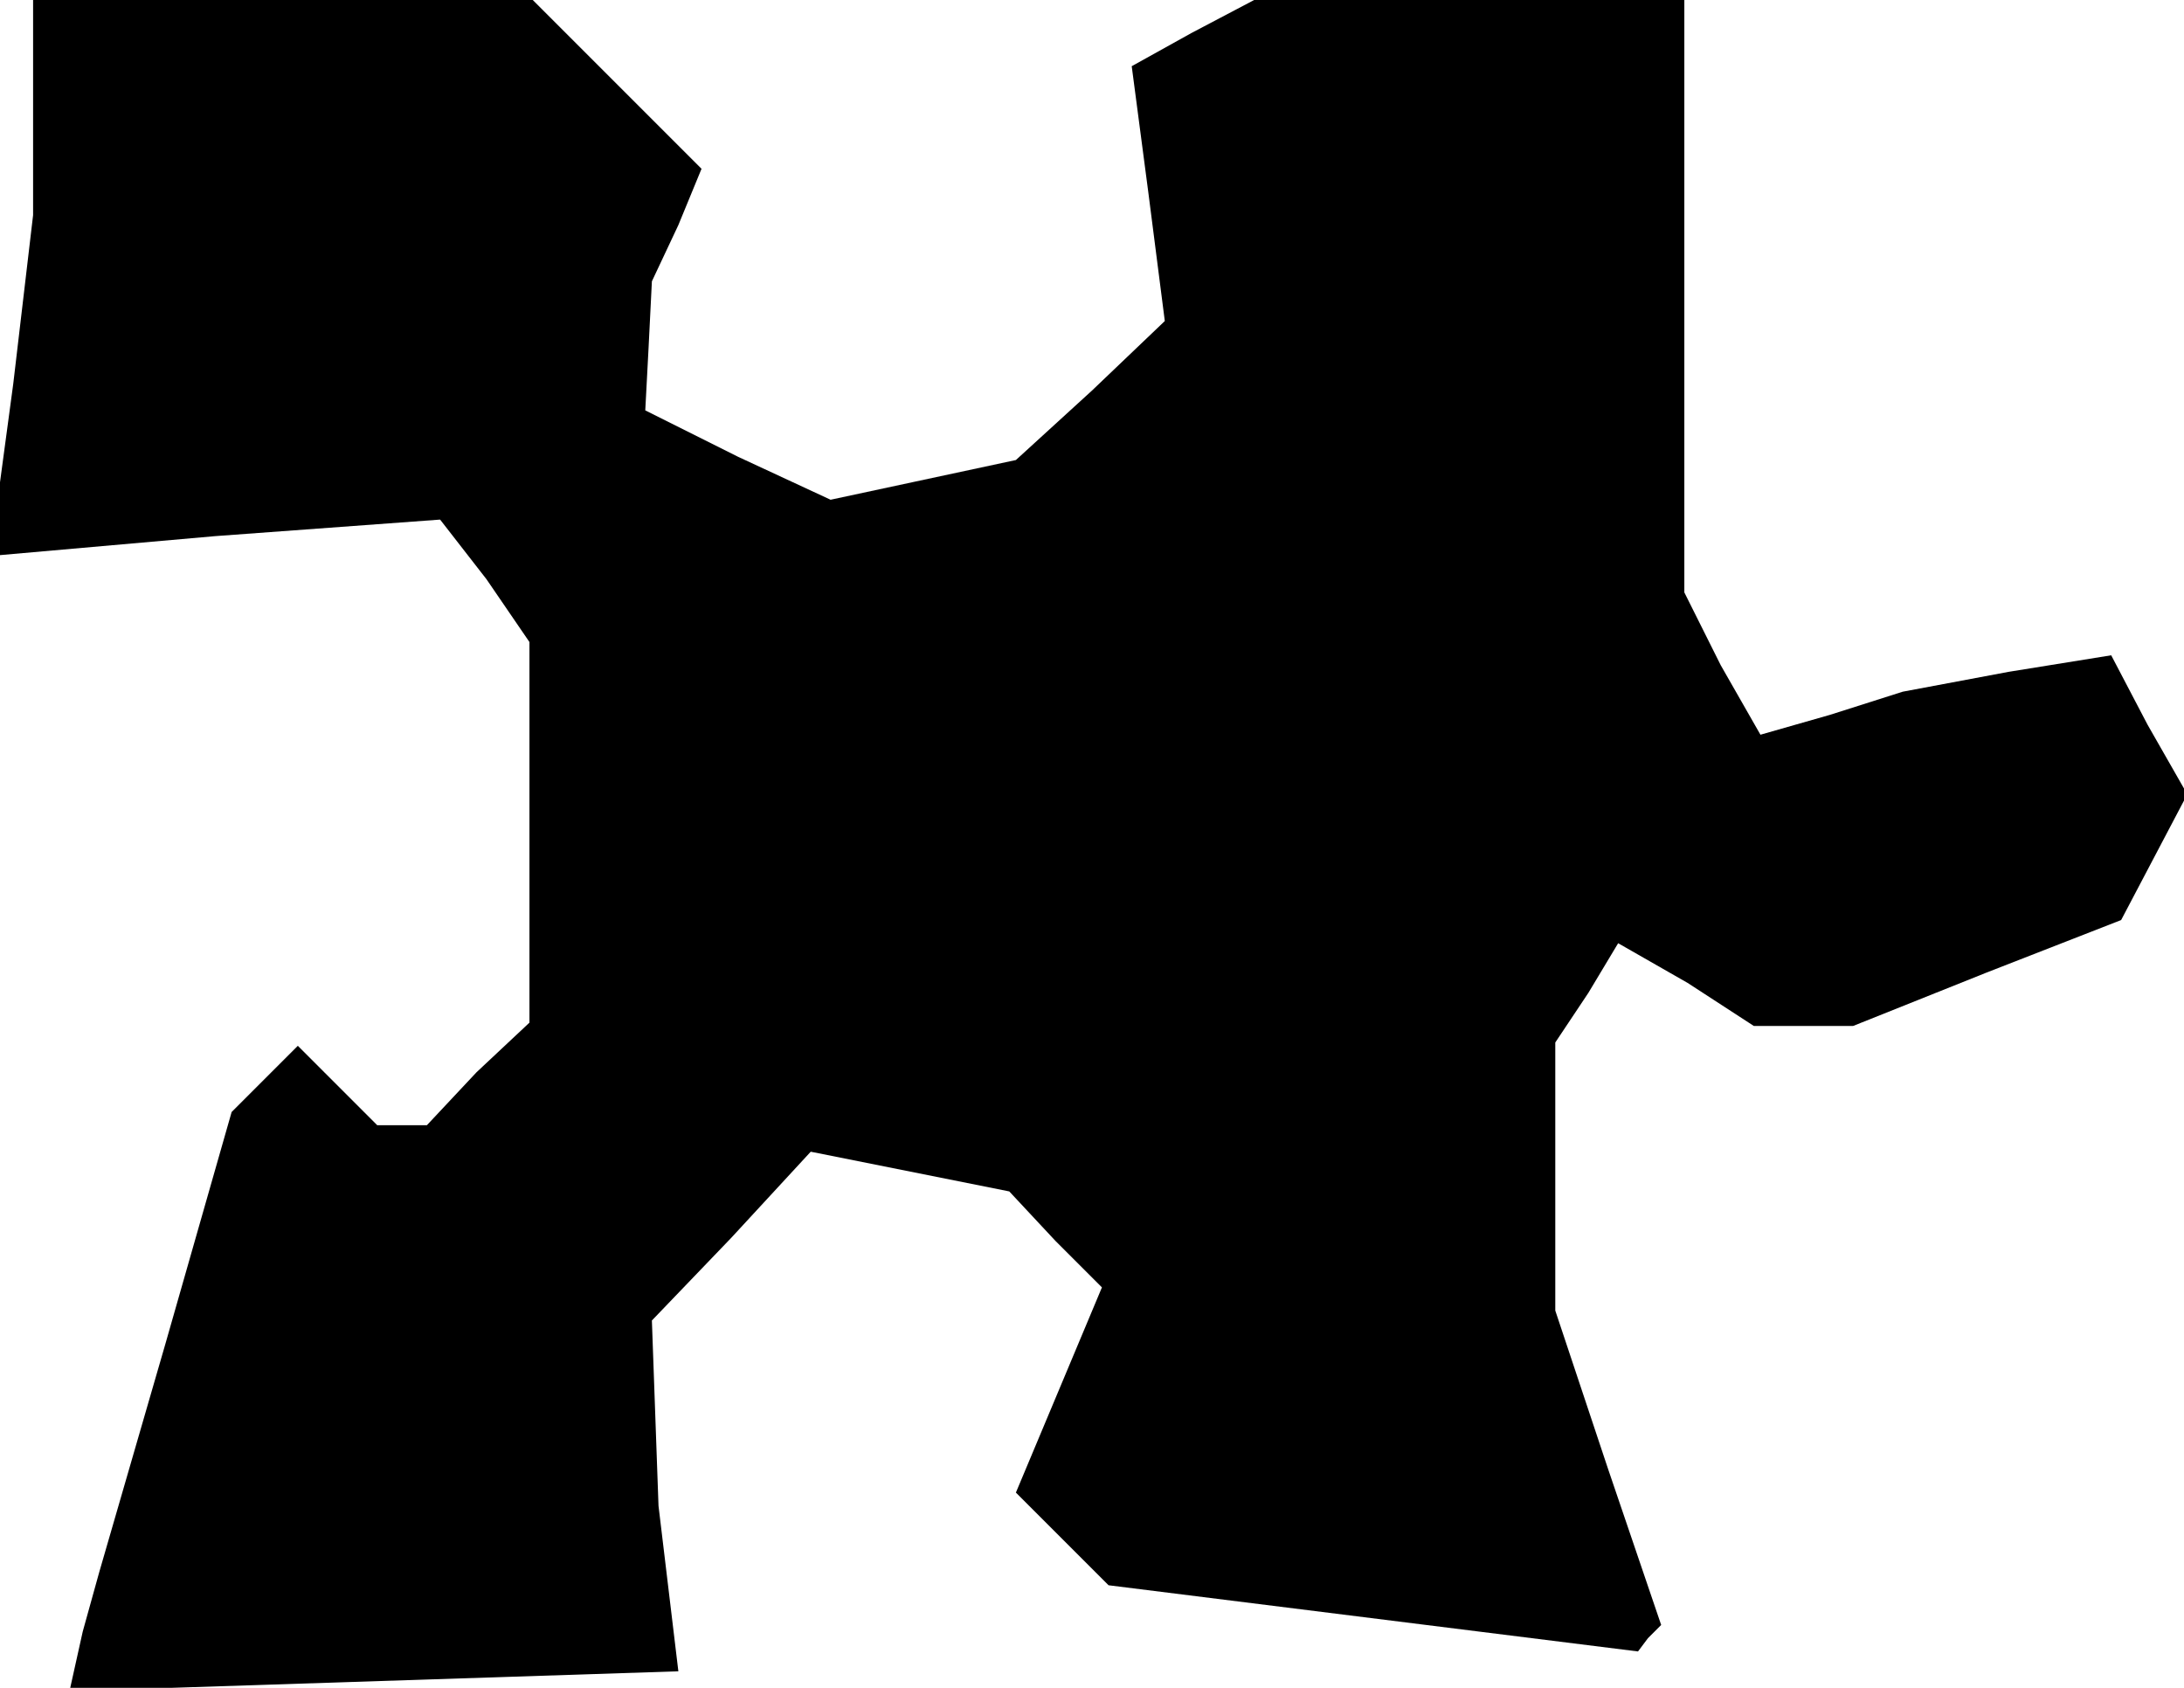 <?xml version="1.0" standalone="no"?>
<!DOCTYPE svg PUBLIC "-//W3C//DTD SVG 20010904//EN"
 "http://www.w3.org/TR/2001/REC-SVG-20010904/DTD/svg10.dtd">
<svg version="1.0" xmlns="http://www.w3.org/2000/svg"
 width="66pt" height="51pt" viewBox="0 0 66 51"
 preserveAspectRatio="xMidYMid meet">
<g transform="translate(0,51) scale(0.1,-0.1)"
fill="#000000" stroke="none">
<path d="M10 478 l0 -33 -6 -51 -7 -52 68 6 68 5 14 -18 13 -19 0 -57 0 -58
-16 -15 -15 -16 -8 0 -7 0 -12 12 -12 12 -10 -10 -10 -10 -20 -70 -20 -69 -5
-18 -4 -18 92 3 92 3 -3 25 -3 25 -1 28 -1 28 24 25 24 26 30 -6 30 -6 14 -15
14 -14 -13 -31 -13 -31 14 -14 14 -14 80 -10 80 -10 3 4 4 4 -16 47 -16 48 0
40 0 41 10 15 9 15 21 -12 20 -13 15 0 15 0 40 16 41 16 10 19 10 19 -12 21
-11 21 -31 -5 -32 -6 -22 -7 -21 -6 -12 21 -11 22 0 89 0 90 -65 0 -65 0 -19
-10 -18 -10 5 -38 5 -39 -22 -21 -23 -21 -28 -6 -28 -6 -28 13 -28 14 1 19 1
20 8 17 7 17 -26 26 -25 25 -76 0 -75 0 0 -32z"/>
</g>
</svg>
